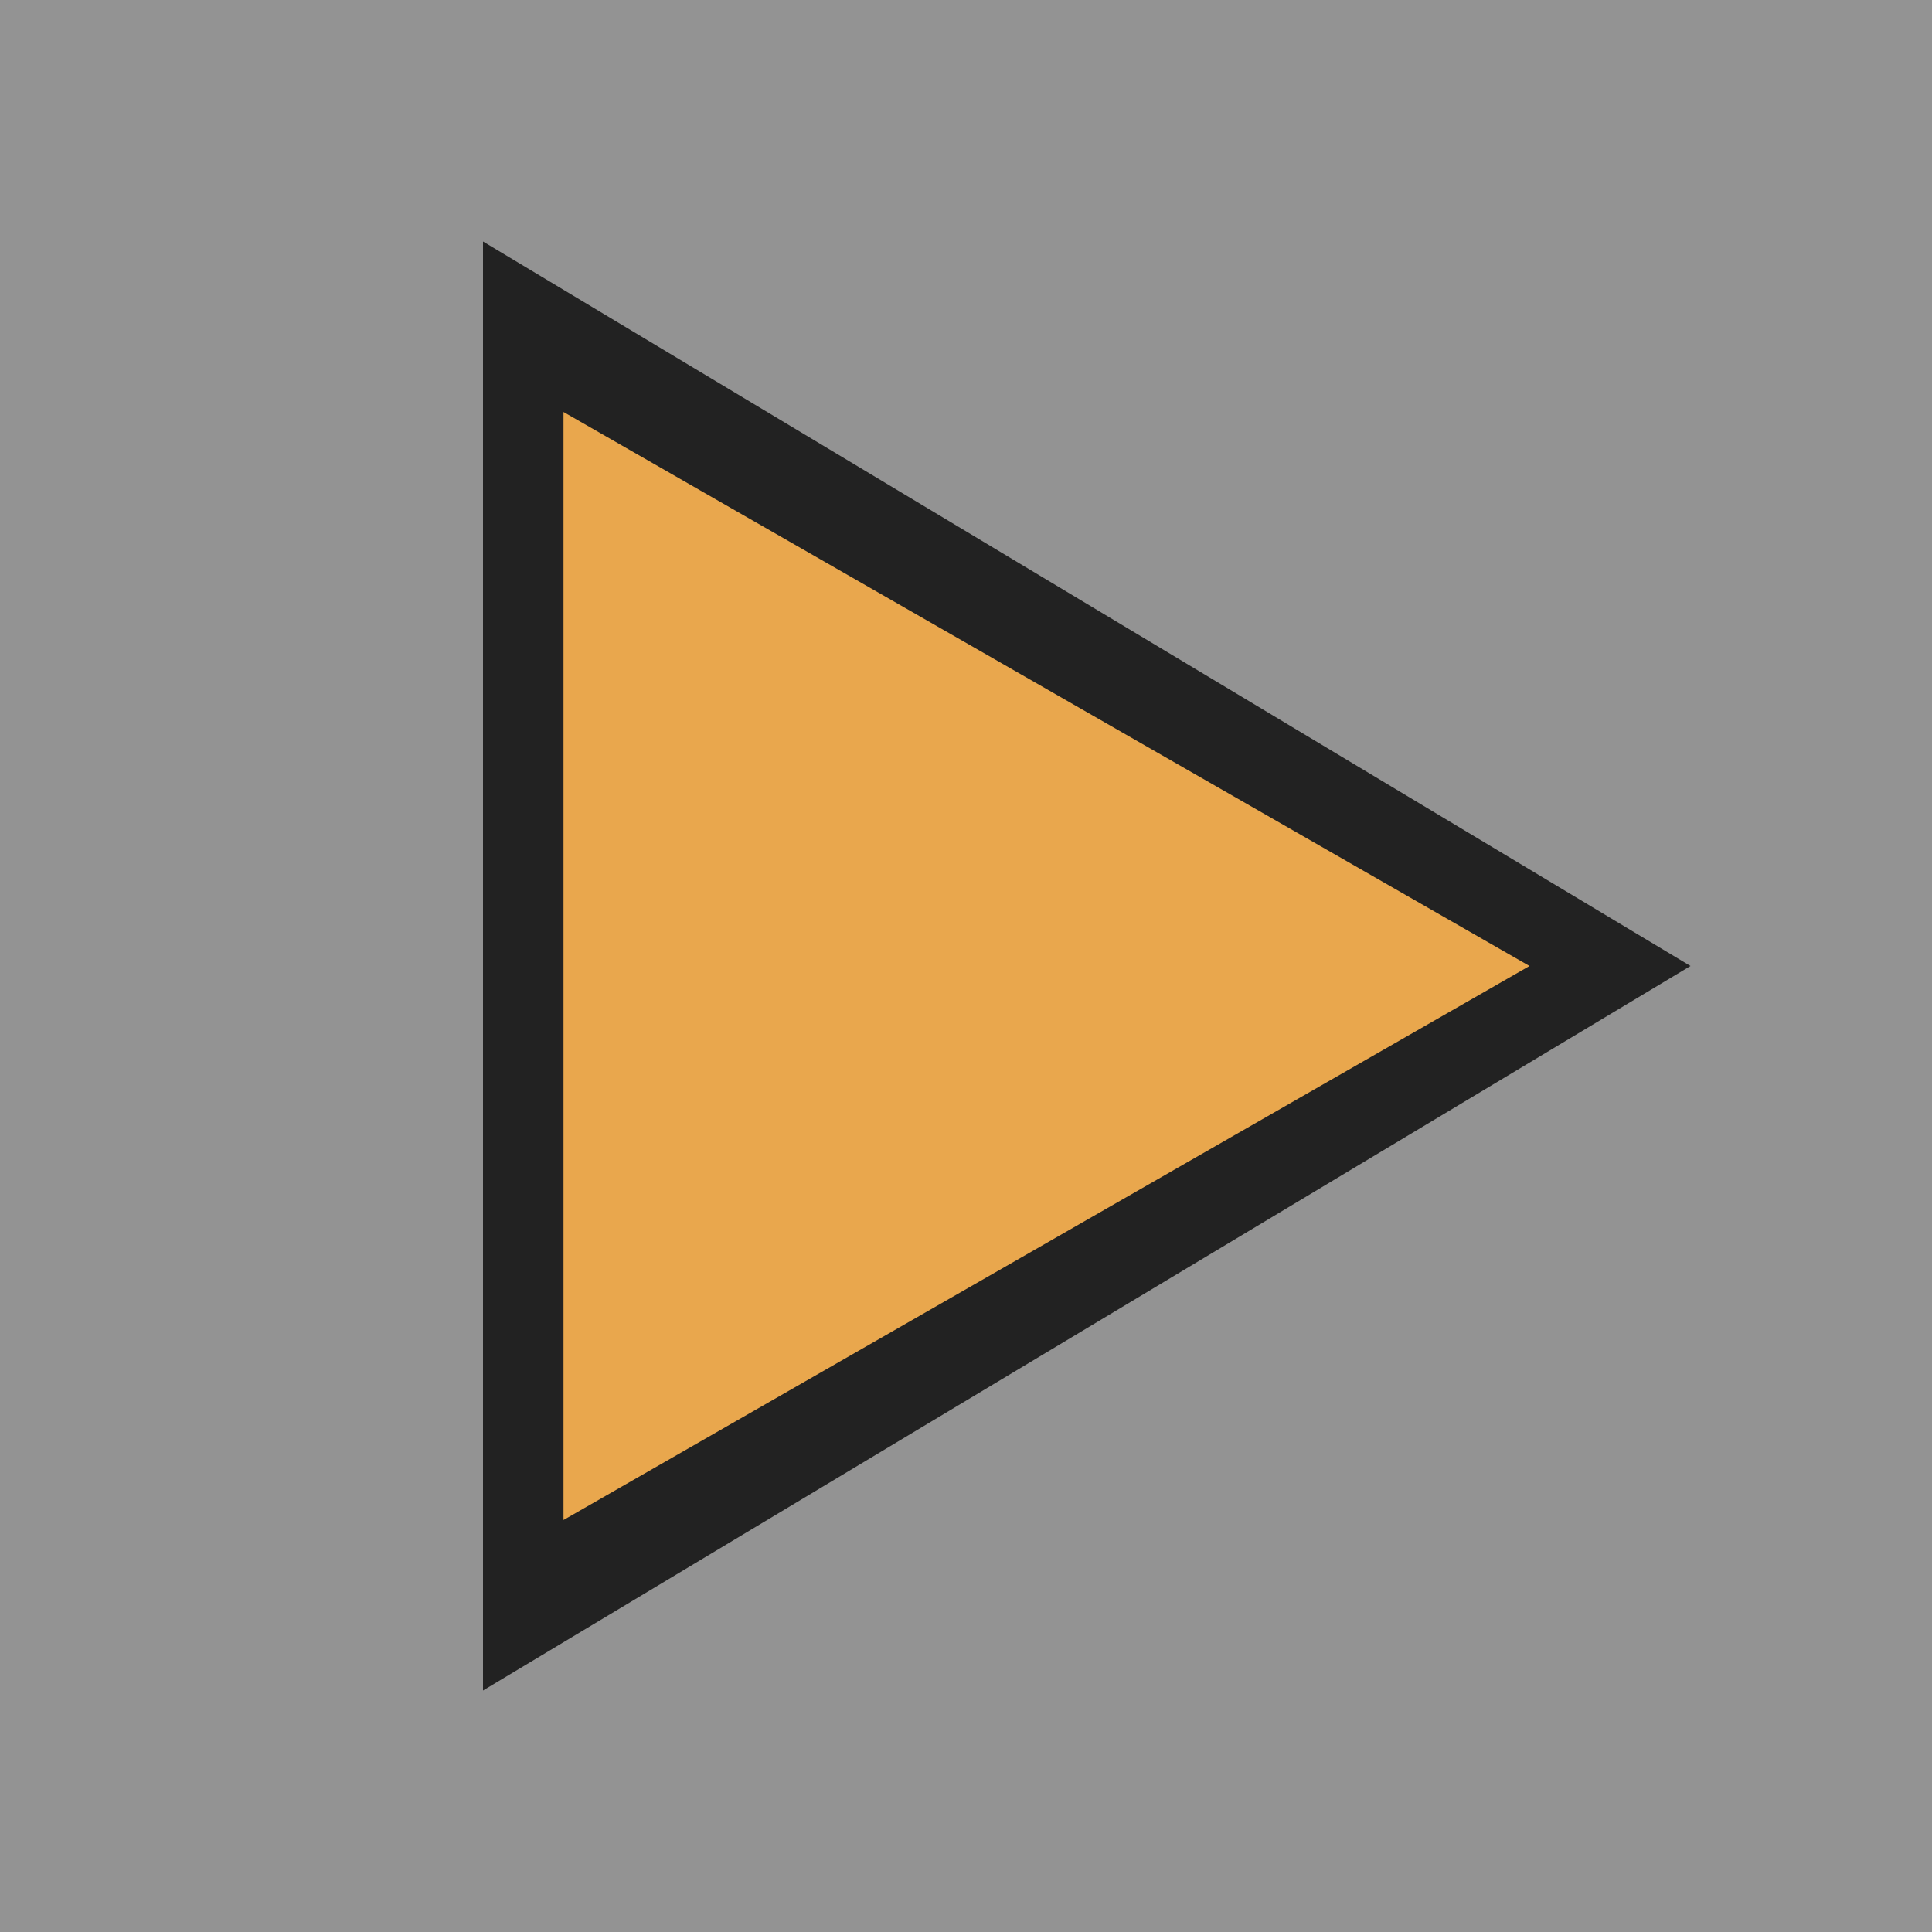 <?xml version="1.0" encoding="UTF-8" standalone="no"?><!DOCTYPE svg PUBLIC "-//W3C//DTD SVG 1.1//EN" "http://www.w3.org/Graphics/SVG/1.1/DTD/svg11.dtd"><svg width="100%" height="100%" viewBox="0 0 24 24" version="1.1" xmlns="http://www.w3.org/2000/svg" xmlns:xlink="http://www.w3.org/1999/xlink" xml:space="preserve" xmlns:serif="http://www.serif.com/" style="fill-rule:evenodd;clip-rule:evenodd;stroke-linejoin:round;stroke-miterlimit:1.414;"><rect x="0" y="0" width="24" height="24" fill="#808080" stroke="none"/><g id="Transport_PlayButton"><rect id="Hover-Bottom" serif:id="Hover Bottom" x="0" y="0" width="24" height="24" style="fill:#fff;fill-opacity:0.15;"/><g id="Play"><path id="Play1" serif:id="Play" d="M6,21l15,-9l-15,-9l0,18Z" style="fill:#222;"/><path id="Play2" serif:id="Play" d="M7,18.882l12,-6.882l-12,-6.882l0,13.764Z" style="fill:#e9a74d;"/></g></g></svg>